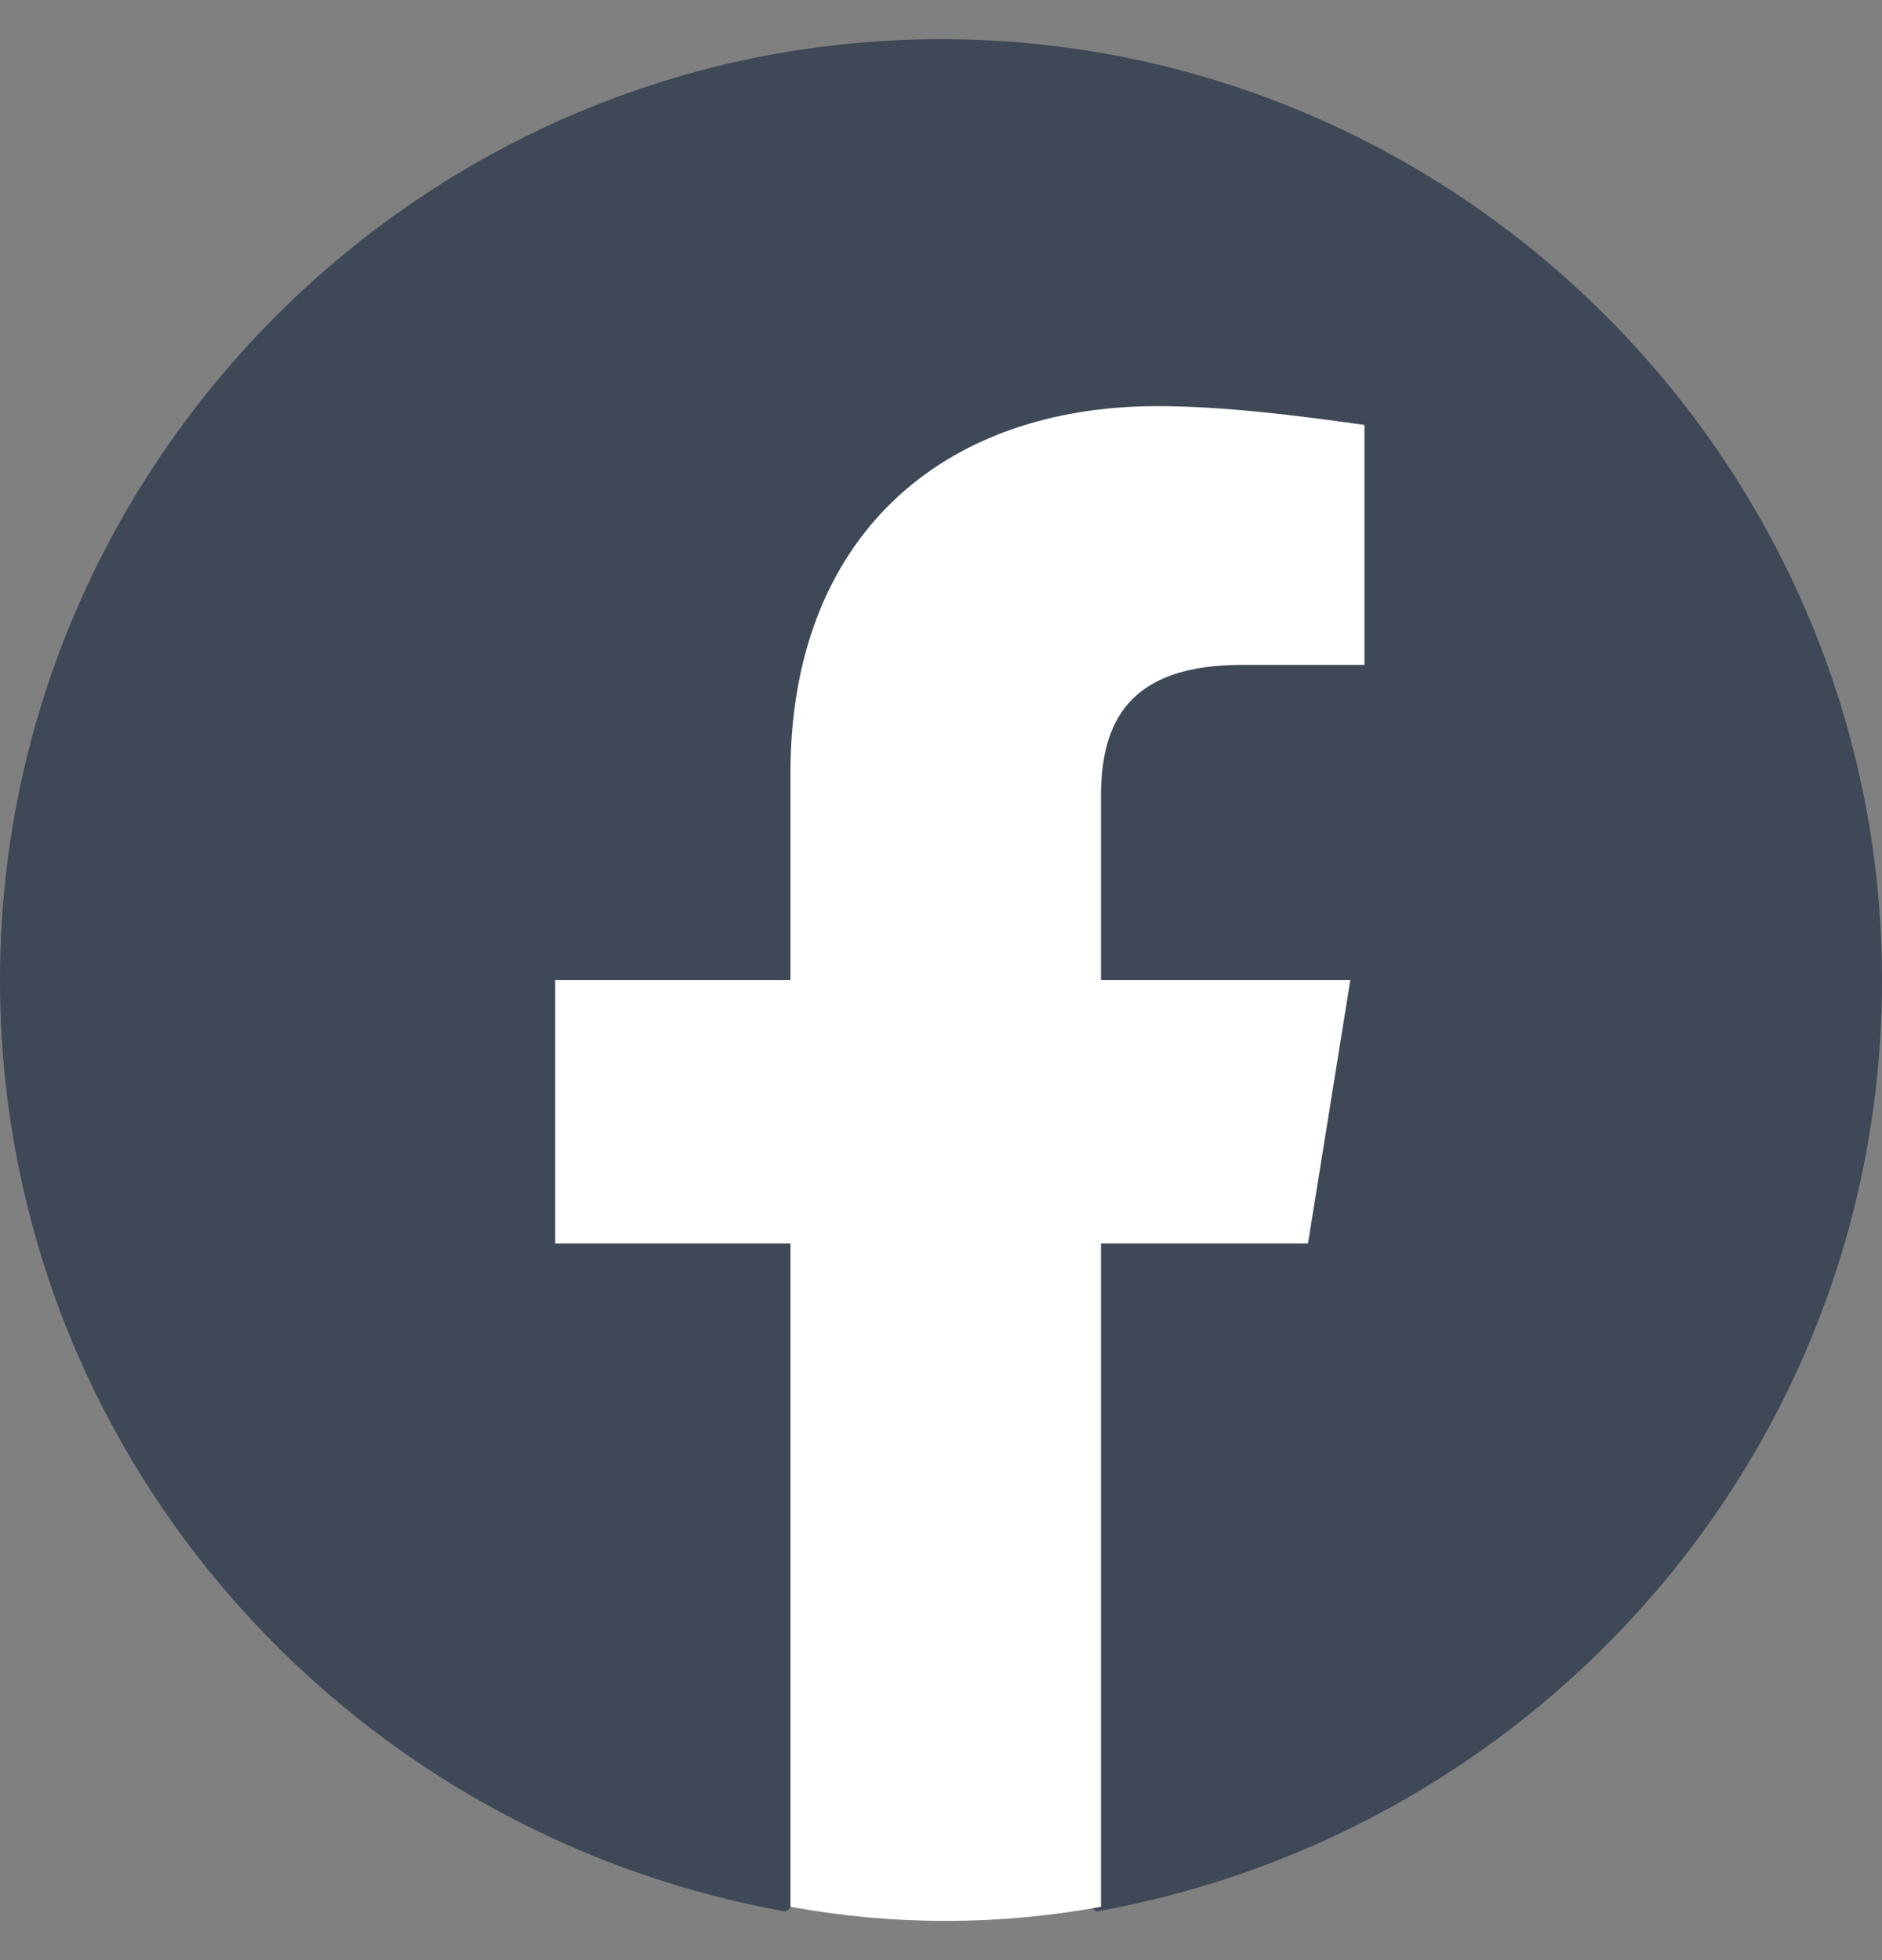 <svg width="24" height="25" viewBox="0 0 24 25" fill="none" xmlns="http://www.w3.org/2000/svg">
<rect x="0" y="0" width="24" height="25" fill="#808080" stroke="none"/>
<g clip-path="url(#clip0_569_8054)">
<path d="M10.02 24.38C4.32 23.36 0 18.44 0 12.5C0 5.9 5.4 0.5 12 0.5C18.6 0.5 24 5.9 24 12.5C24 18.44 19.68 23.36 13.98 24.38L13.32 23.84H10.68L10.02 24.38Z" fill="#3E4856"/>
<path d="M16.68 15.86L17.22 12.5H14.04V10.16C14.04 9.2 14.4 8.48 15.84 8.48H17.4V5.42C16.56 5.3 15.6 5.18 14.76 5.18C12 5.18 10.08 6.86 10.08 9.86V12.5H7.08V15.86H10.08V24.32C10.74 24.44 11.4 24.5 12.06 24.5C12.72 24.5 13.38 24.44 14.04 24.32V15.86H16.68Z" fill="white"/>
</g>
<defs>
<clipPath id="clip0_569_8054">
<rect width="24" height="24" fill="white" transform="translate(0 0.5)"/>
</clipPath>
</defs>
</svg>
